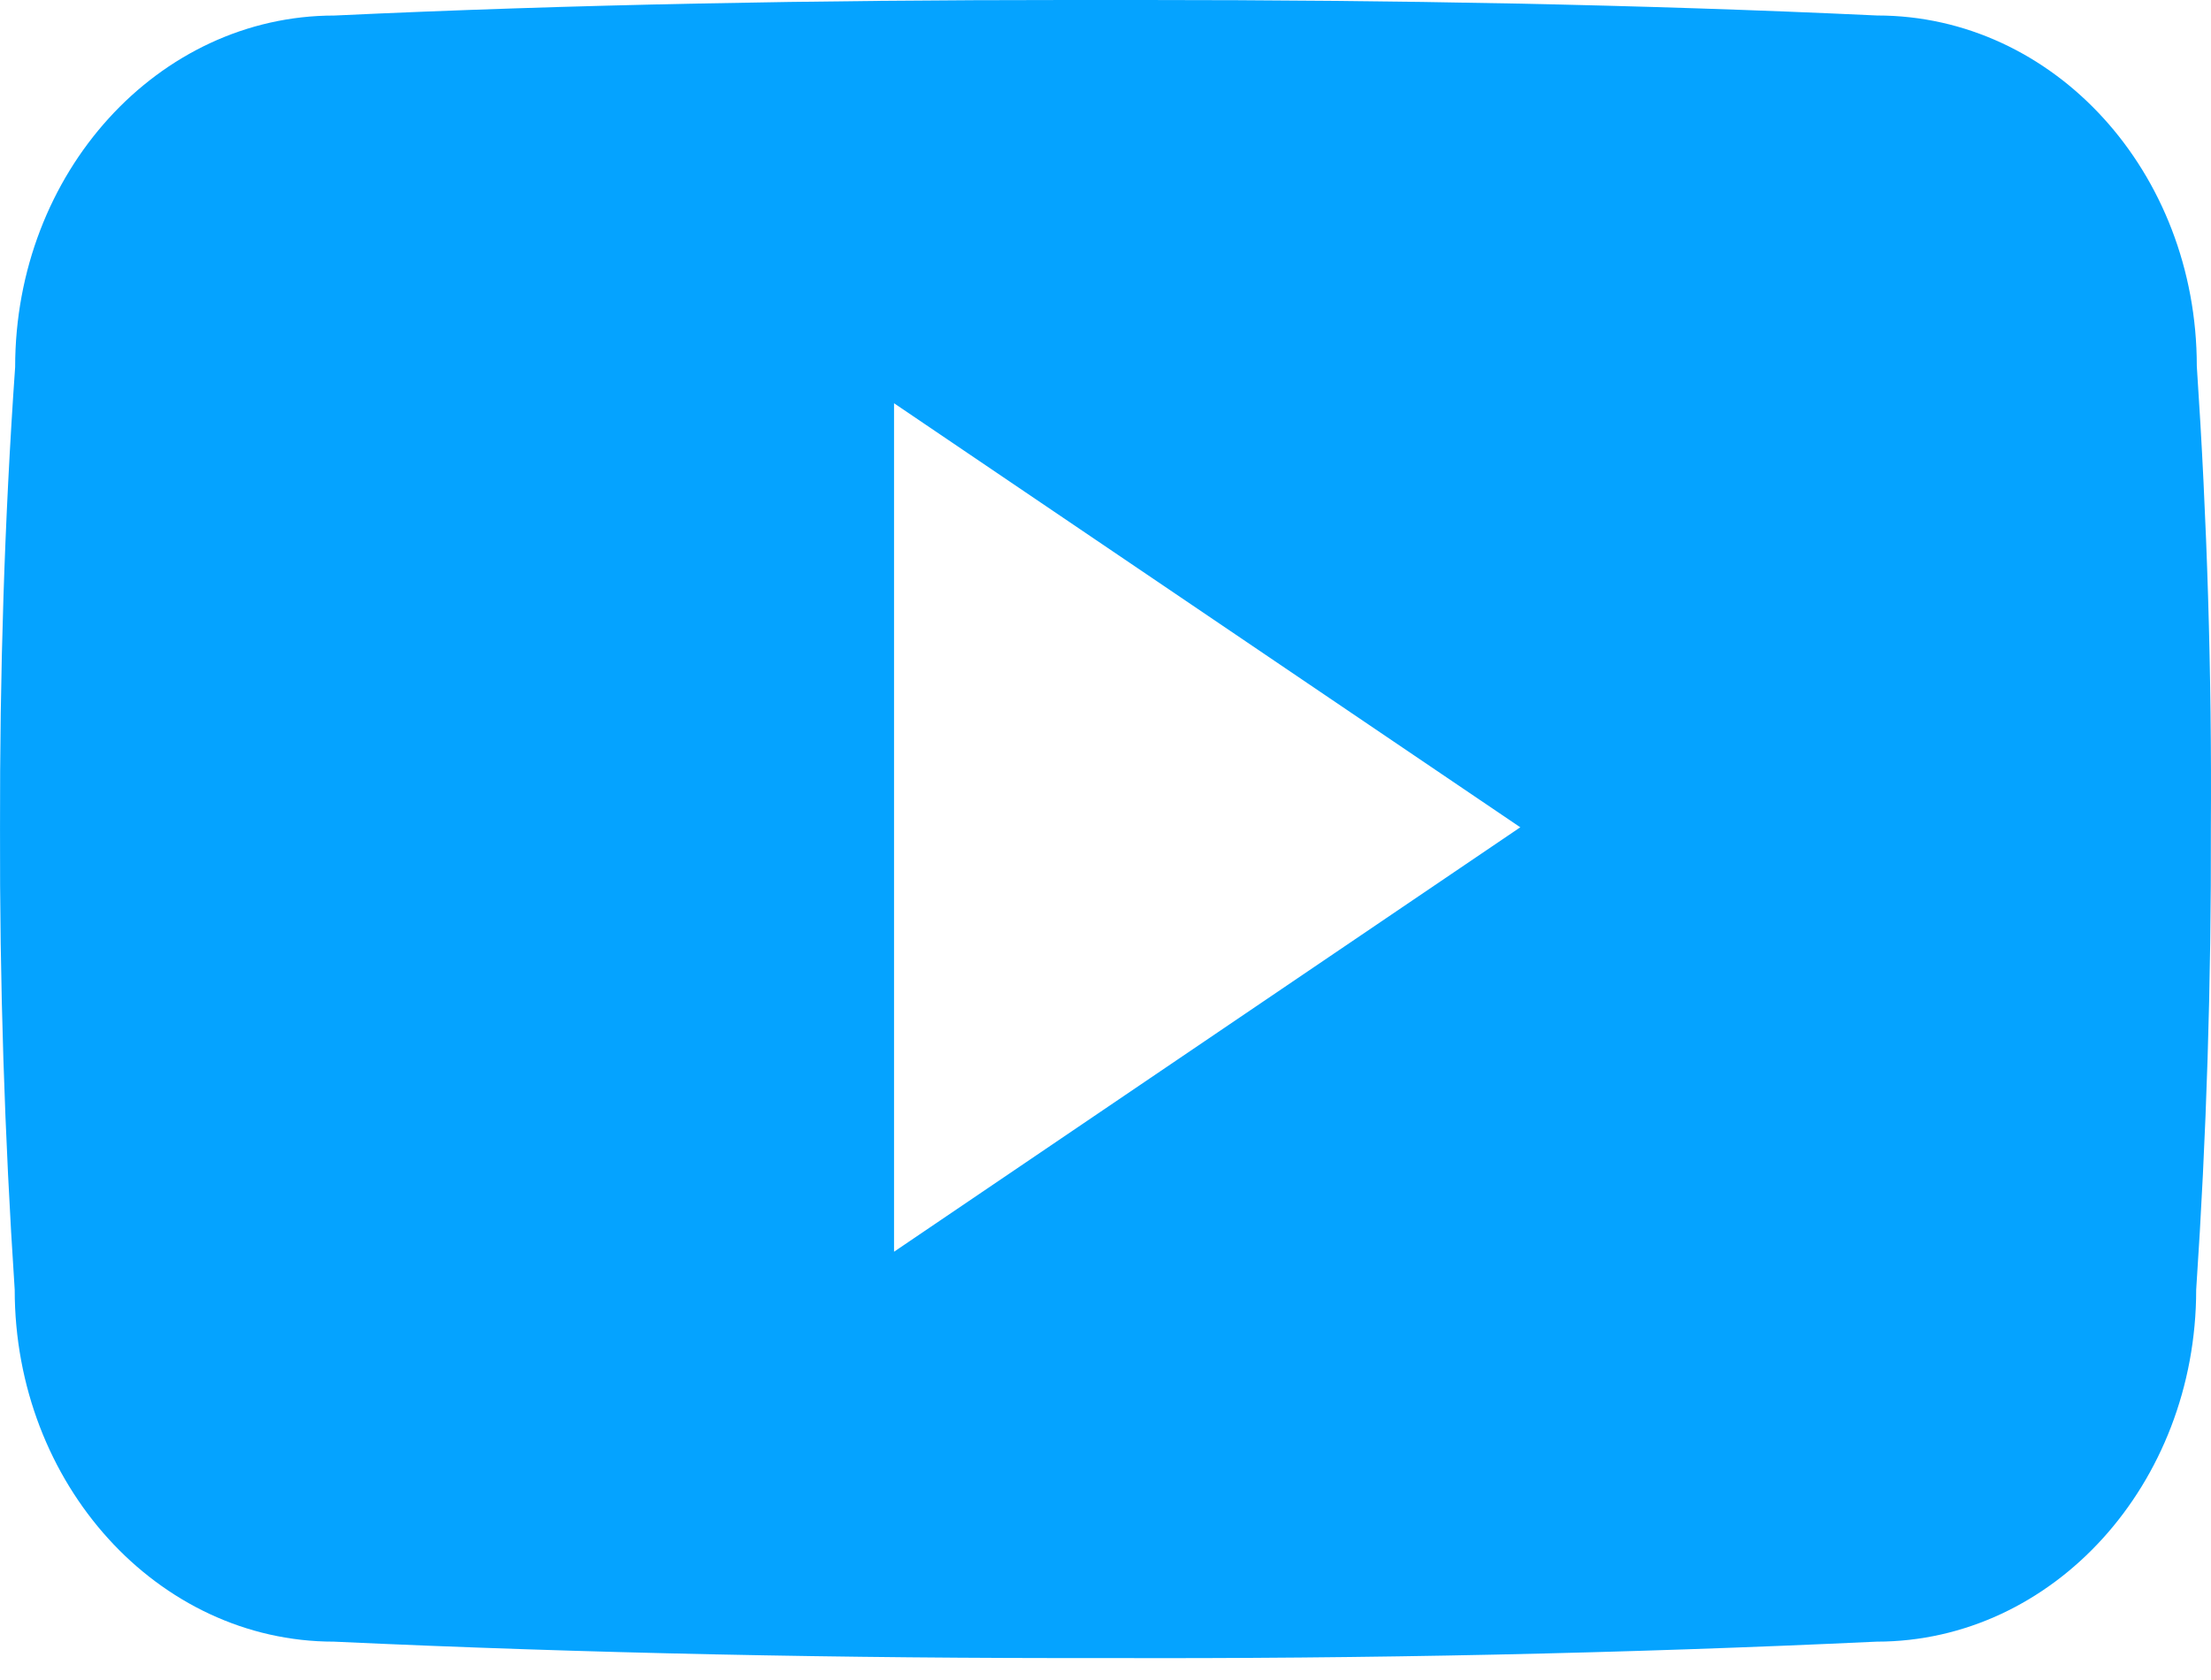 <svg width="100" height="76" viewBox="0 0 100 76" fill="none" xmlns="http://www.w3.org/2000/svg">
<path d="M99.358 16.563C99.358 7.772 92.892 0.701 84.903 0.701C74.081 0.195 63.044 0 51.766 0H48.249C36.998 0 25.942 0.195 15.12 0.703C7.151 0.703 0.685 7.813 0.685 16.604C0.197 23.556 -0.011 30.51 0.001 37.464C-0.018 44.418 0.203 51.378 0.665 58.345C0.665 67.135 7.131 74.265 15.101 74.265C26.469 74.793 38.131 75.027 49.988 75.007C61.864 75.047 73.493 74.799 84.875 74.265C92.865 74.265 99.33 67.135 99.33 58.345C99.799 51.372 100.014 44.418 99.994 37.444C100.039 30.49 99.826 23.53 99.358 16.563ZM40.436 56.626V18.242L68.76 37.425L40.436 56.626Z" fill="#05A3FF"/>
</svg>
